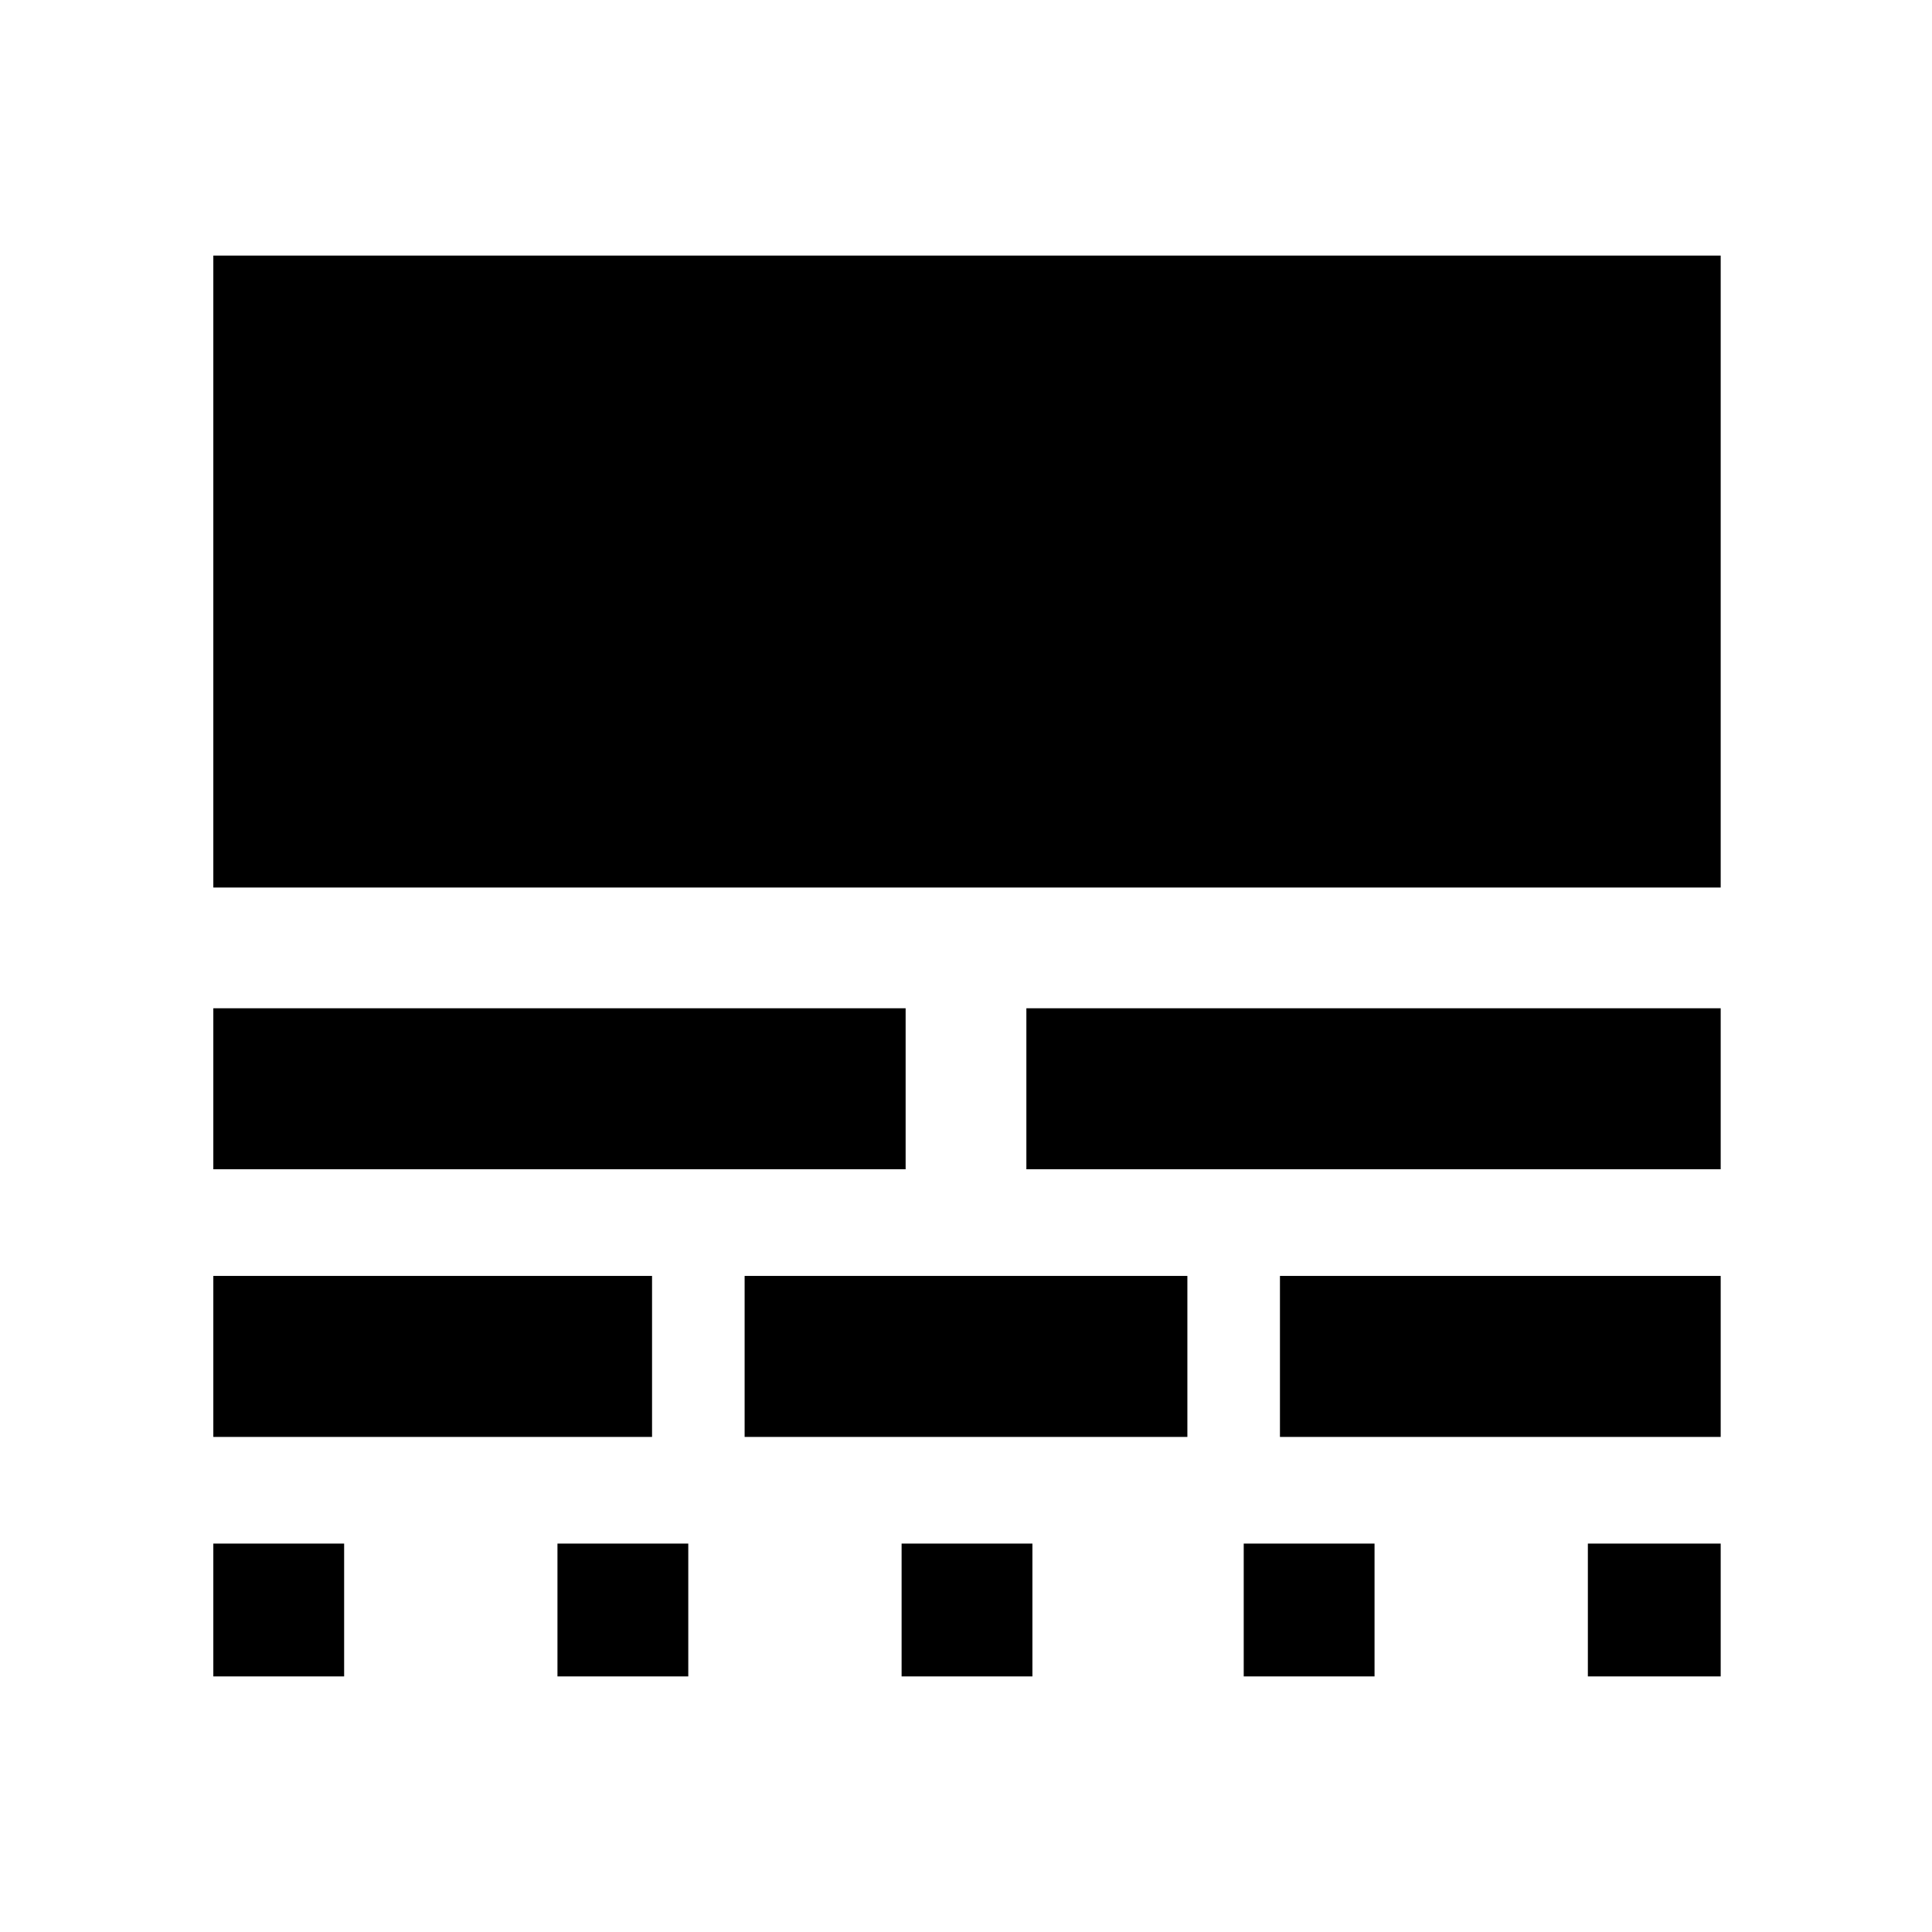 <svg xmlns="http://www.w3.org/2000/svg" width="48" height="48"><path d="M5.3 41.65v-3.3h3.25v3.3zm8.55 0v-3.3h3.25v3.3zm8.55 0v-3.3h3.25v3.3zm8.5 0v-3.3h3.25v3.3zm8.55 0v-3.3h3.3v3.3zM5.3 35.7v-4h10.9v4zm13.2 0v-4h11v4zm13.3 0v-4h10.95v4zM5.3 29.05v-4h17.2v4zm20.2 0v-4h17.25v4zm-20.2-7V6.35h37.45v15.7z"/></svg>